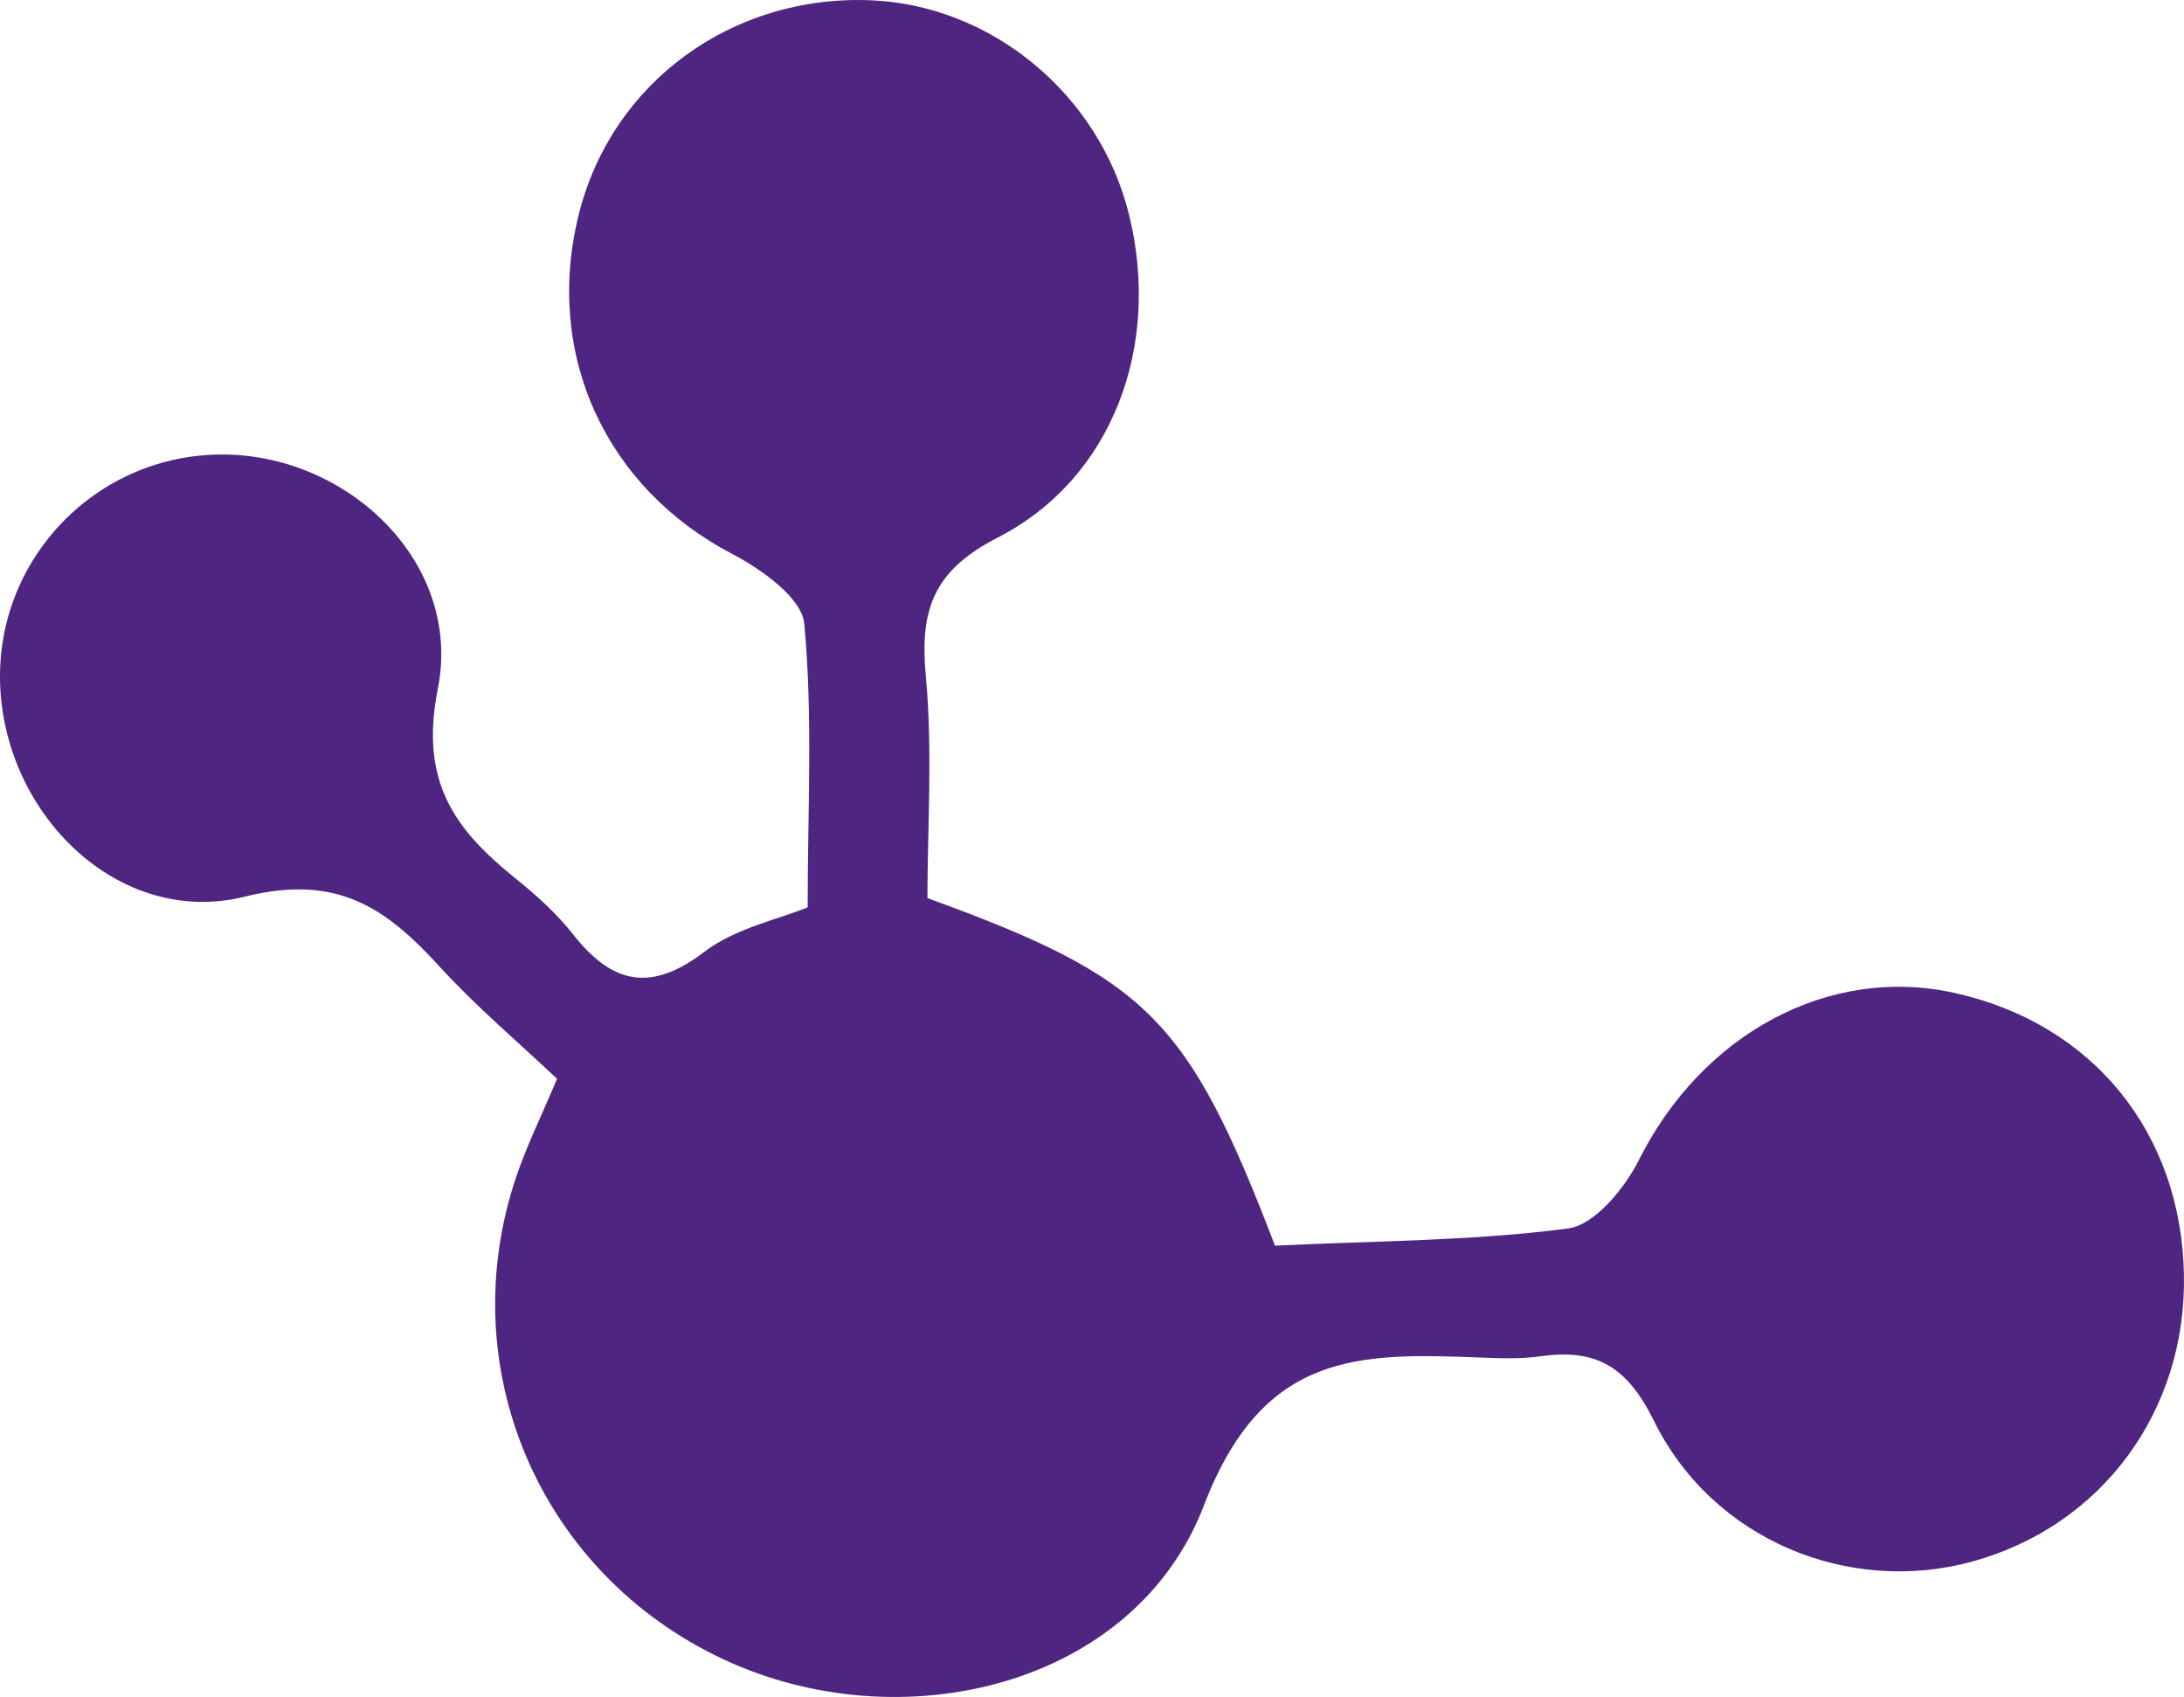<?xml version="1.0" encoding="utf-8"?>
<!-- Generator: Adobe Illustrator 16.0.0, SVG Export Plug-In . SVG Version: 6.00 Build 0)  -->
<!DOCTYPE svg PUBLIC "-//W3C//DTD SVG 1.1//EN" "http://www.w3.org/Graphics/SVG/1.1/DTD/svg11.dtd">
<svg version="1.1" id="Layer_1" xmlns="http://www.w3.org/2000/svg" xmlns:xlink="http://www.w3.org/1999/xlink" x="0px" y="0px"
	 width="124.5px" height="96.709px" viewBox="0 0 124.5 96.709" enable-background="new 0 0 124.5 96.709" xml:space="preserve">
<path fill="#4F2582" d="M72.682,70.99c5.771-0.277,11.284-0.268,16.702-0.979c1.521-0.2,3.23-2.286,4.048-3.913
	c3.584-7.146,10.786-11.103,17.985-9.512c7.863,1.738,12.922,7.945,13.08,16.051c0.148,7.785-4.684,14.334-12.074,16.357
	c-7.006,1.919-14.778-1.196-18.146-8.03c-1.548-3.141-3.333-4.11-6.479-3.668c-1.146,0.162-2.33,0.111-3.492,0.067
	c-6.854-0.264-12.316-0.34-15.674,8.427c-3.957,10.333-17.27,13.509-27.392,8.774c-10.496-4.907-15.529-16.655-11.779-27.6
	c0.592-1.725,1.404-3.374,2.295-5.482c-2.16-2.043-4.582-4.084-6.701-6.399c-3.047-3.329-5.809-5.302-11.102-3.983
	C6.839,52.871,0.27,46.496,0.008,39c-0.252-7.203,5.566-13.167,12.778-13.098c7.188,0.07,13.58,6.268,12.174,13.344
	c-1.062,5.334,0.98,8.045,4.475,10.855c1.162,0.937,2.302,1.963,3.219,3.129c2.223,2.828,4.415,3.364,7.499,1.014
	c1.767-1.348,4.188-1.838,5.888-2.537c0-5.586,0.301-10.917-0.195-16.174c-0.139-1.458-2.437-3.092-4.102-3.963
	c-7.188-3.754-10.736-11.326-8.757-19.325c1.863-7.533,8.742-12.57,16.694-12.228c6.879,0.299,12.991,5.379,14.677,12.202
	c1.844,7.458-0.896,15.042-7.498,18.425c-3.685,1.887-4.431,4.141-4.083,7.883c0.396,4.272,0.092,8.611,0.092,12.655
	C65.434,55.746,67.72,58.054,72.682,70.99z"/>
</svg>
